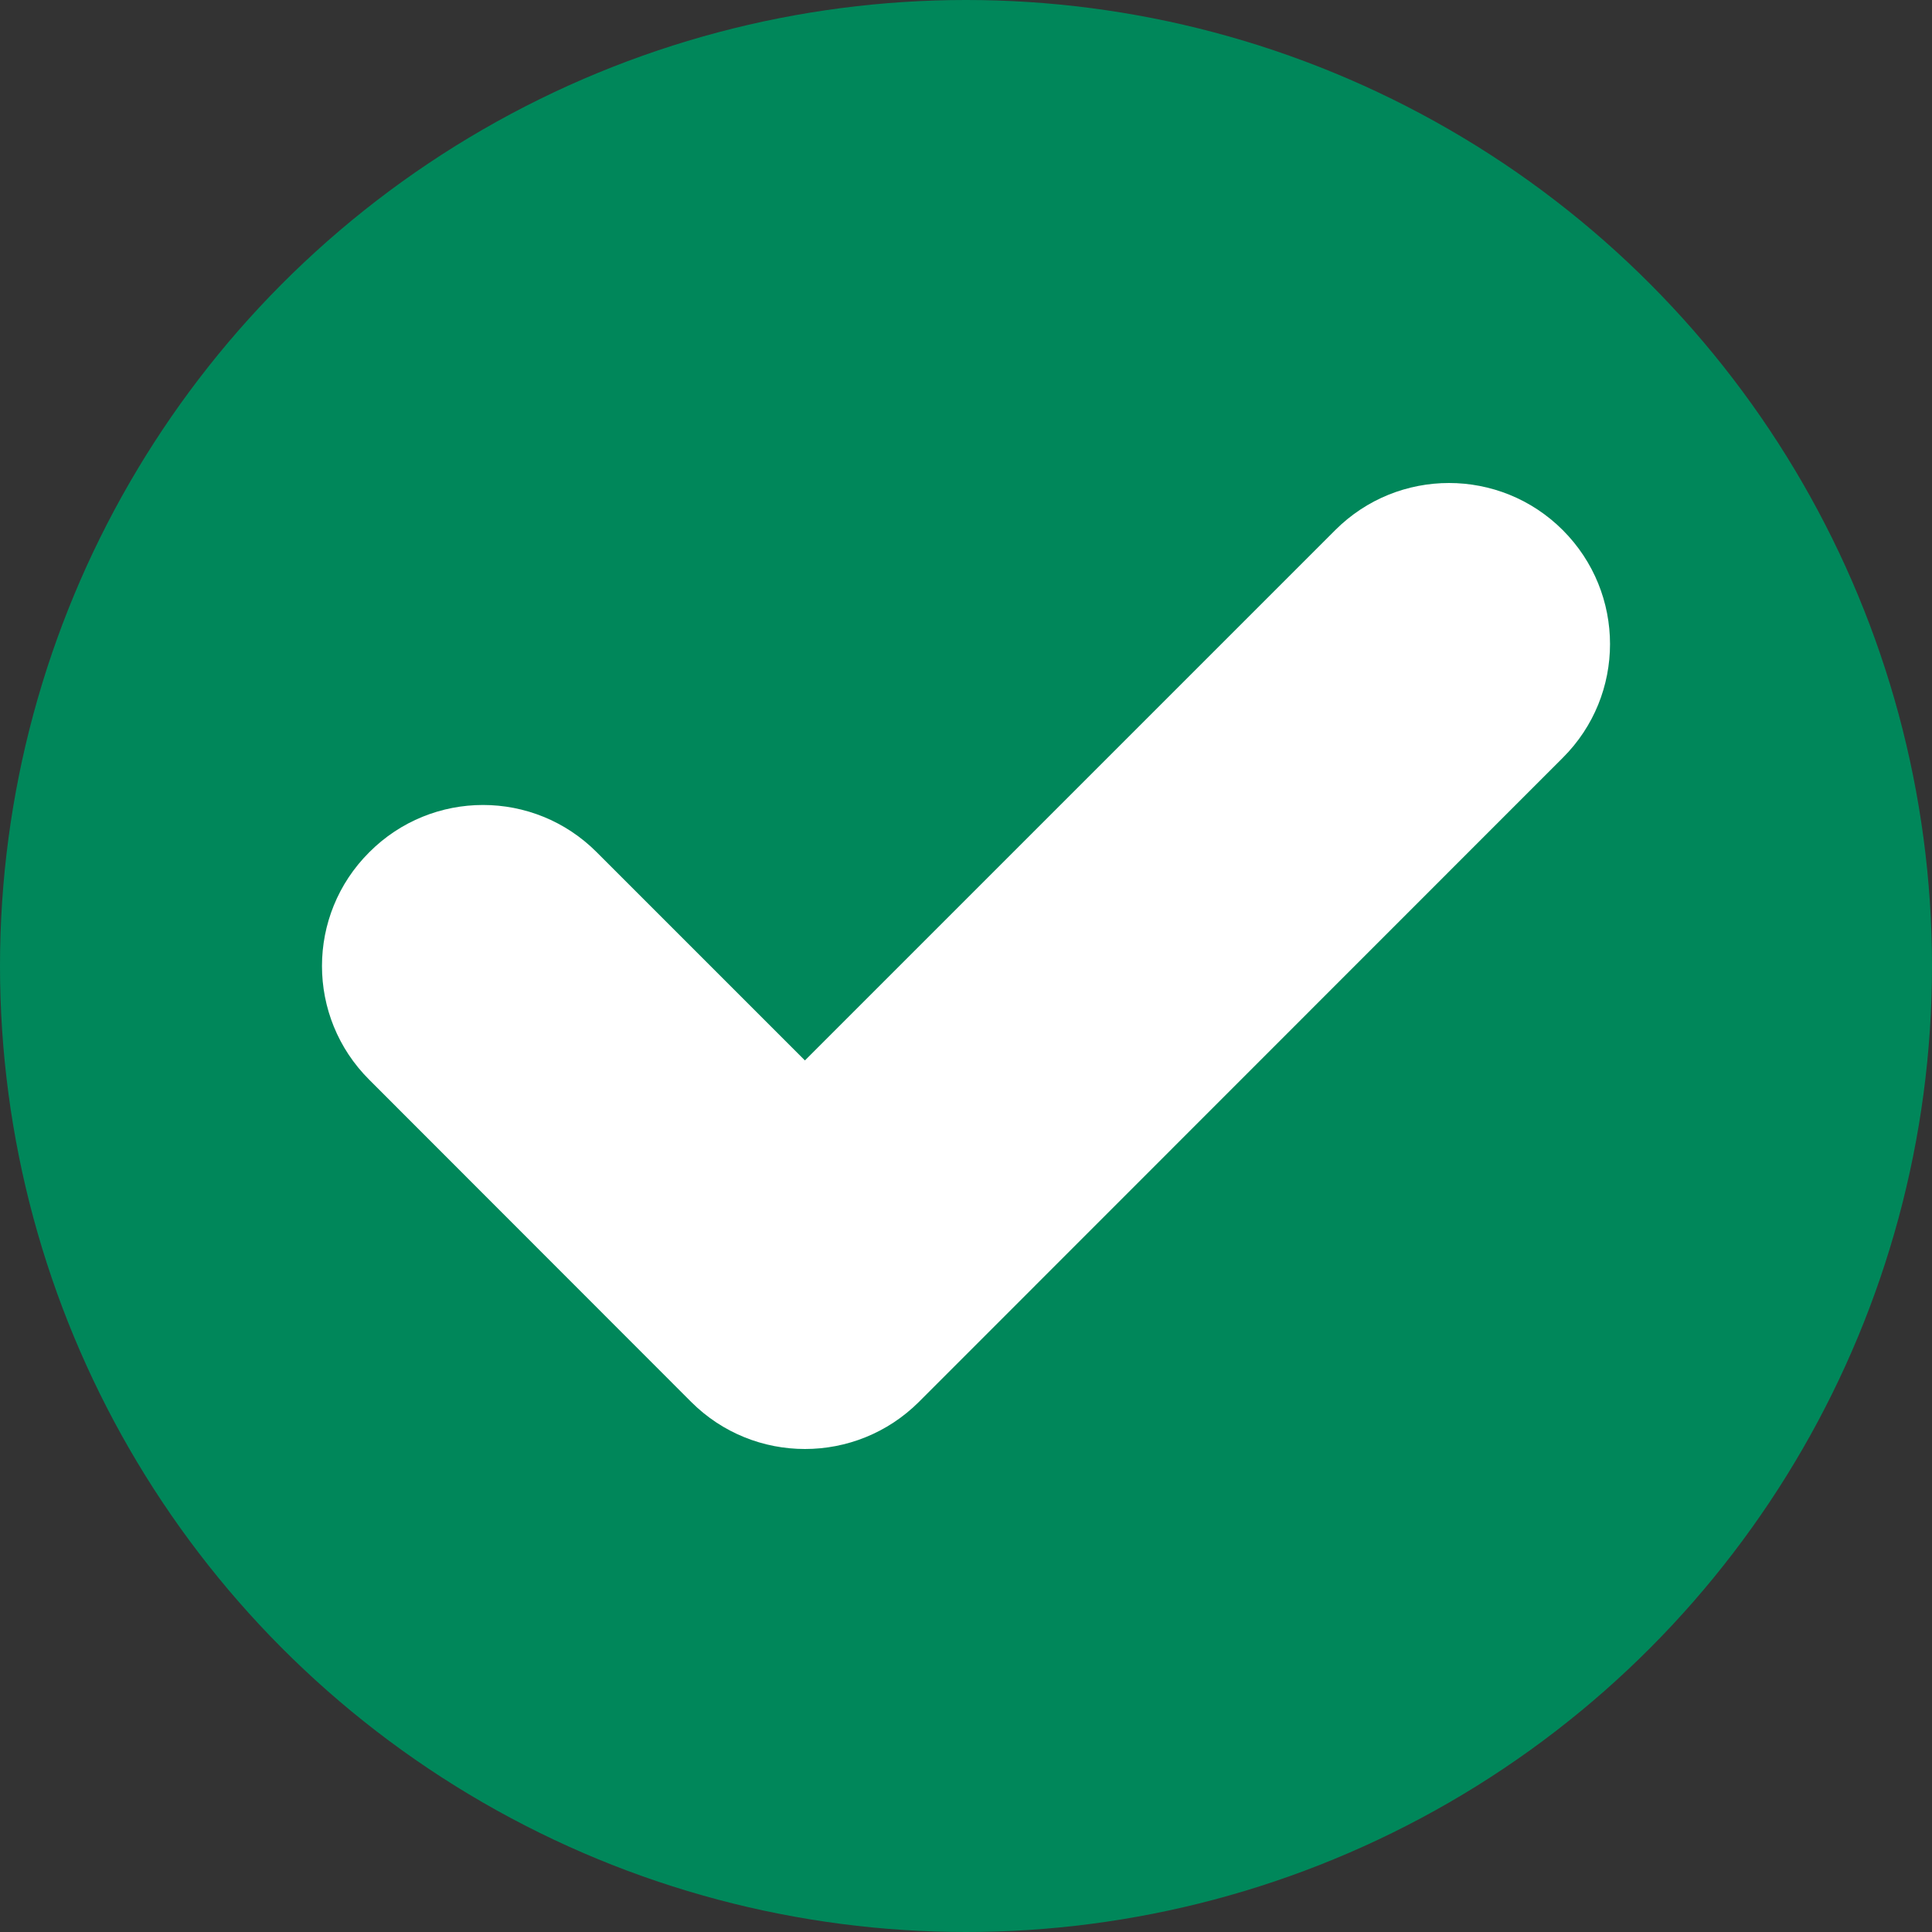 <svg height="100%" version="1.1" viewBox="0 0 8 8" width="100%" xmlns="http://www.w3.org/2000/svg"><rect x="0" y="0" width="8" height="8" fill="#333333" stroke="none"/><circle fill="#00875A" cx="4" cy="4" r="4"></circle><path fill="#FFFFFF" d="M2.471,3.529 C2.211,3.268 1.789,3.268 1.529,3.529 C1.268,3.789 1.268,4.211 1.529,4.471 L2.862,5.805 C3.122,6.065 3.544,6.065 3.805,5.805 L6.471,3.138 C6.732,2.878 6.732,2.456 6.471,2.195 C6.211,1.935 5.789,1.935 5.529,2.195 L3.333,4.391 L2.471,3.529 Z"></path></svg>